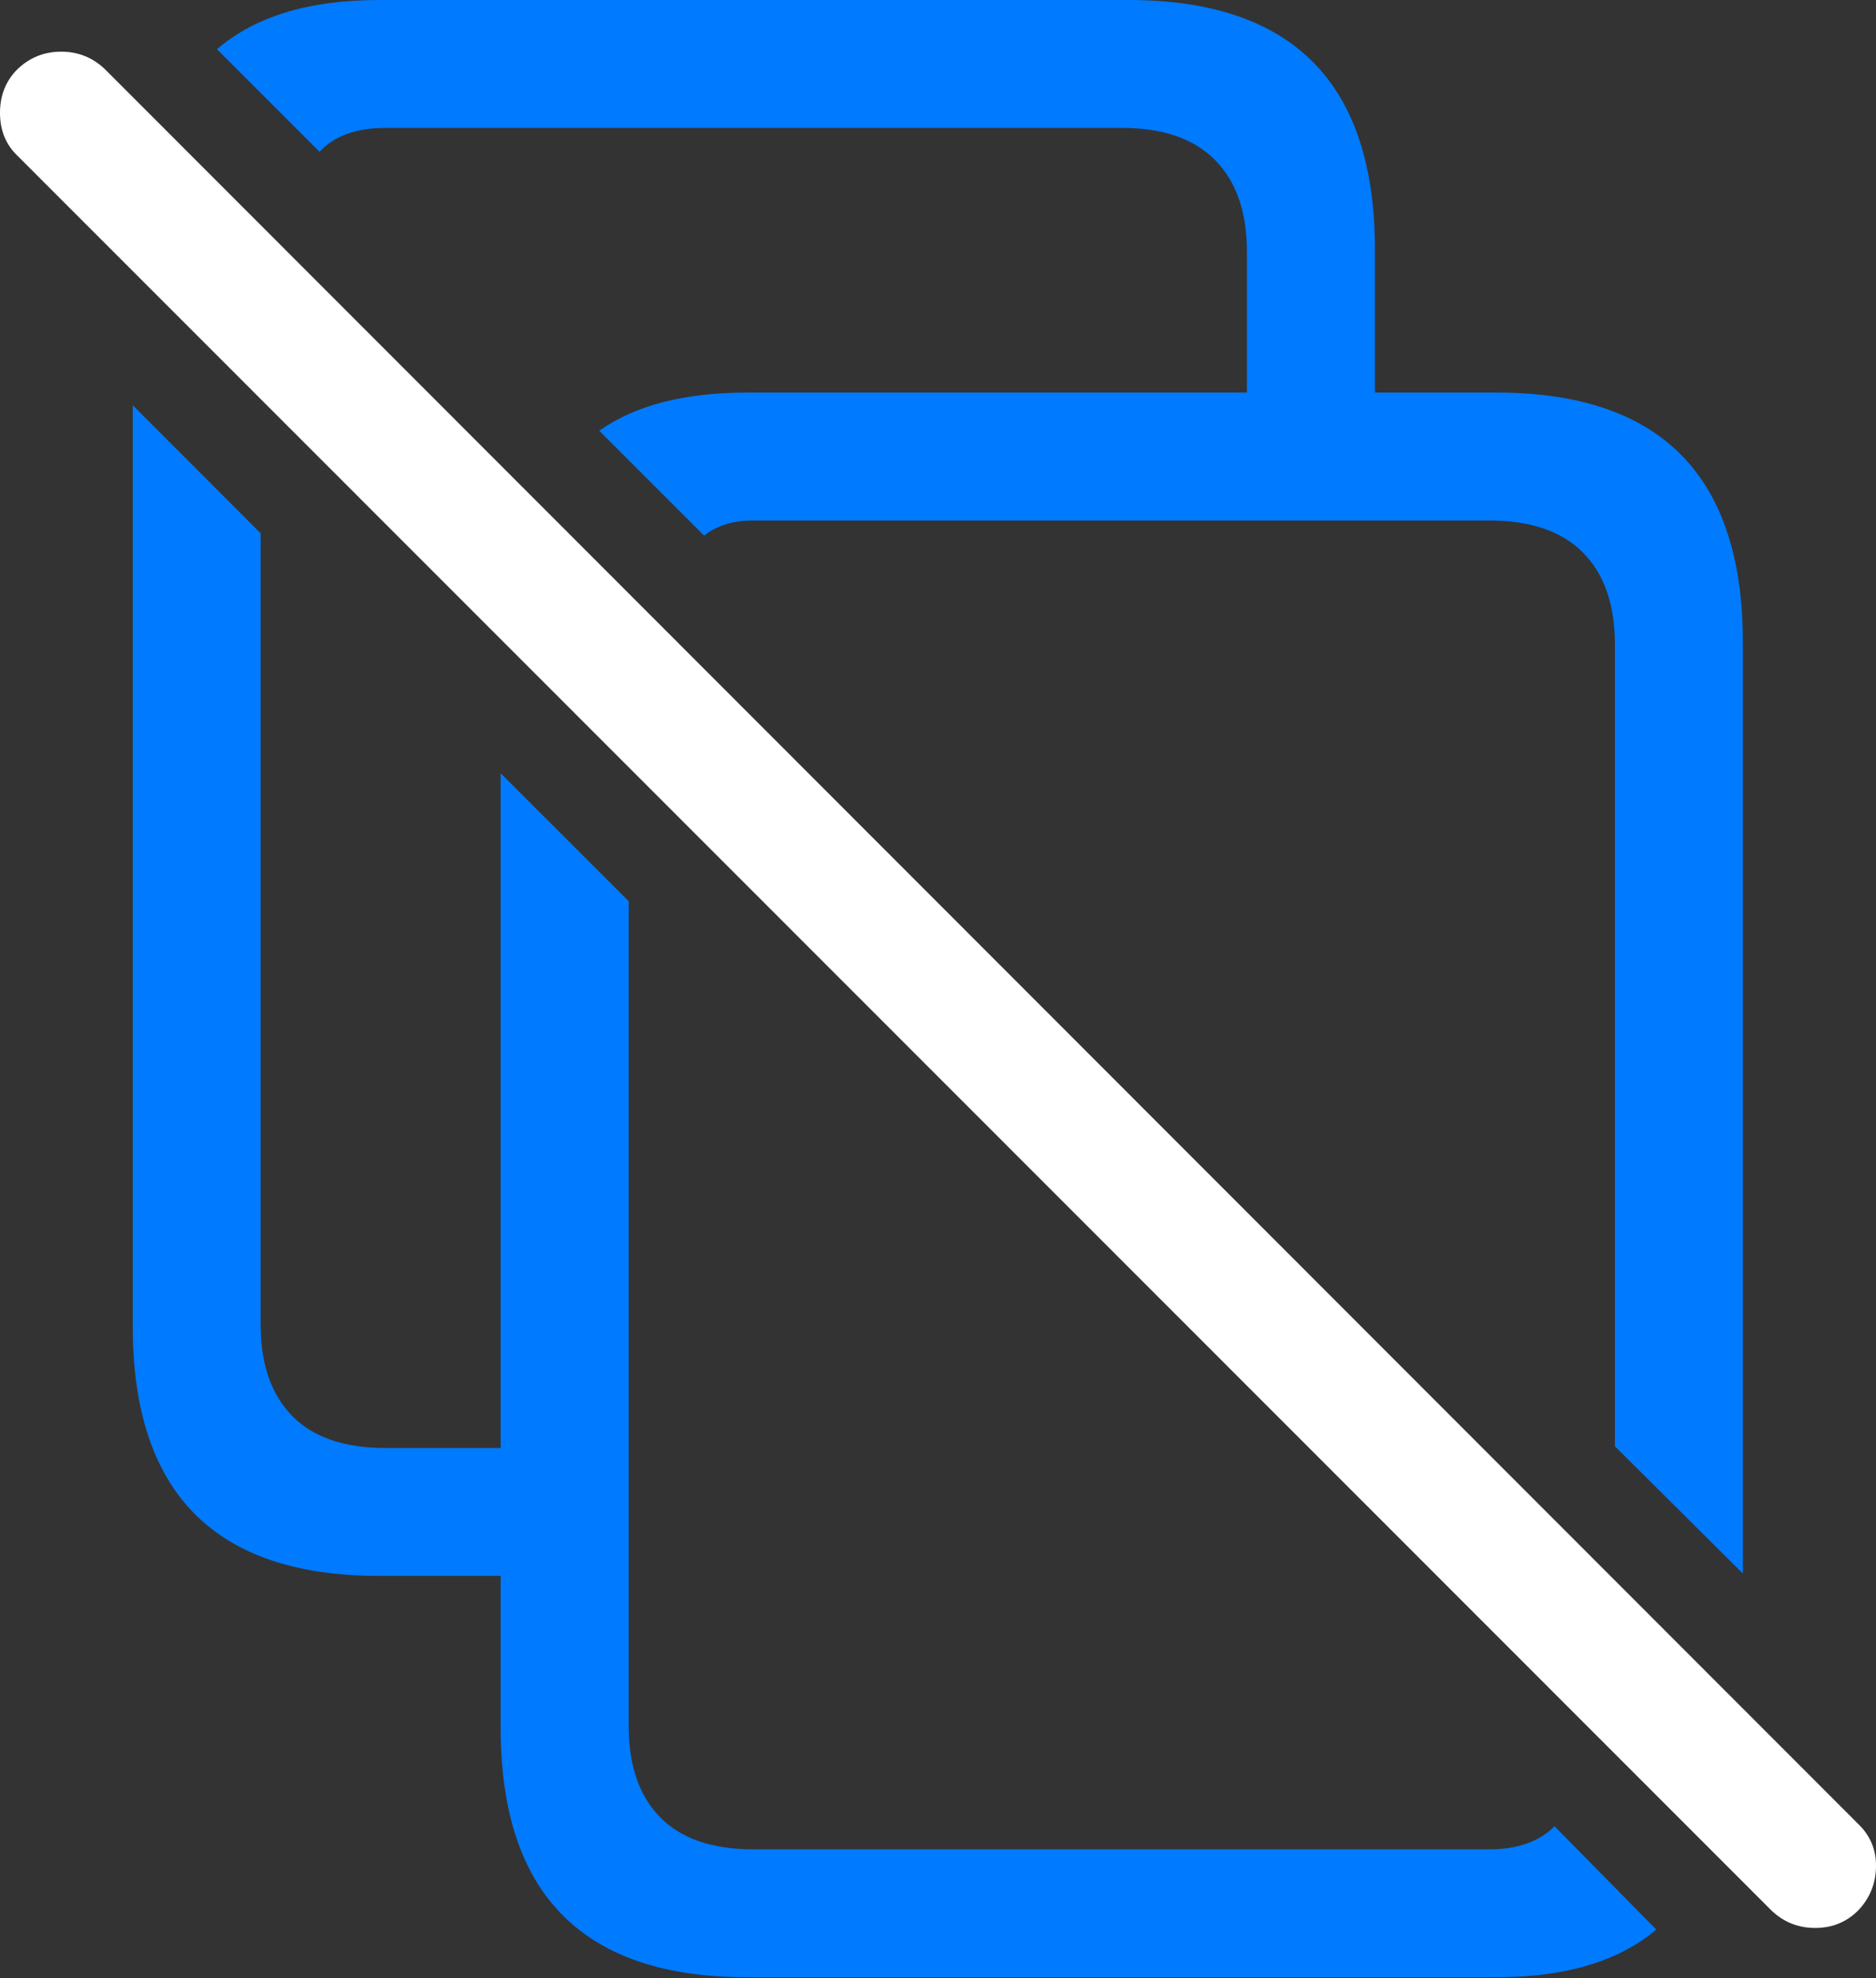 <?xml version="1.0" encoding="UTF-8"?>
<!--Generator: Apple Native CoreSVG 175.5-->
<!DOCTYPE svg
PUBLIC "-//W3C//DTD SVG 1.1//EN"
       "http://www.w3.org/Graphics/SVG/1.1/DTD/svg11.dtd">
<svg version="1.1" xmlns="http://www.w3.org/2000/svg" xmlns:xlink="http://www.w3.org/1999/xlink" width="23.052" height="24.307">
 <rect width="100%" height="100%" fill="#333333" stroke="none"/>
 <g>
  <rect height="24.307" opacity="0" width="23.052" x="0" y="0"/>
  <path d="M19.102 22.441Q18.818 22.725 18.301 22.725L9.258 22.725Q8.496 22.725 8.11 22.329Q7.725 21.934 7.725 21.211L7.725 11.074L6.152 9.502L6.152 21.23Q6.152 22.764 6.909 23.53Q7.666 24.297 9.18 24.297L18.389 24.297Q19.658 24.297 20.352 23.711ZM1.631 4.98L1.631 16.299Q1.631 17.832 2.388 18.599Q3.145 19.365 4.658 19.365L6.787 19.365L6.787 17.793L4.736 17.793Q3.975 17.793 3.589 17.398Q3.203 17.002 3.203 16.279L3.203 6.553ZM3.926 1.865Q4.199 1.572 4.736 1.572L13.789 1.572Q14.541 1.572 14.932 1.968Q15.322 2.363 15.322 3.096L15.322 5.488L16.895 5.488L16.895 3.066Q16.895 1.533 16.138 0.767Q15.381 0 13.867 0L4.658 0Q3.369 0 2.666 0.605ZM21.416 19.336L21.416 7.891Q21.416 6.357 20.659 5.591Q19.902 4.824 18.389 4.824L9.18 4.824Q8.027 4.824 7.363 5.293L8.652 6.582Q8.76 6.494 8.911 6.445Q9.062 6.396 9.258 6.396L18.301 6.396Q19.062 6.396 19.453 6.792Q19.844 7.188 19.844 7.92L19.844 17.773Z" fill="#007aff"/>
  <path d="M21.768 23.477Q21.992 23.691 22.305 23.691Q22.617 23.691 22.832 23.477Q23.047 23.252 23.052 22.939Q23.057 22.627 22.832 22.412L1.289 0.85Q1.064 0.635 0.752 0.635Q0.439 0.635 0.215 0.85Q0 1.064 0 1.387Q0 1.709 0.215 1.914Z" fill="#ffffff"/>
 </g>
</svg>
